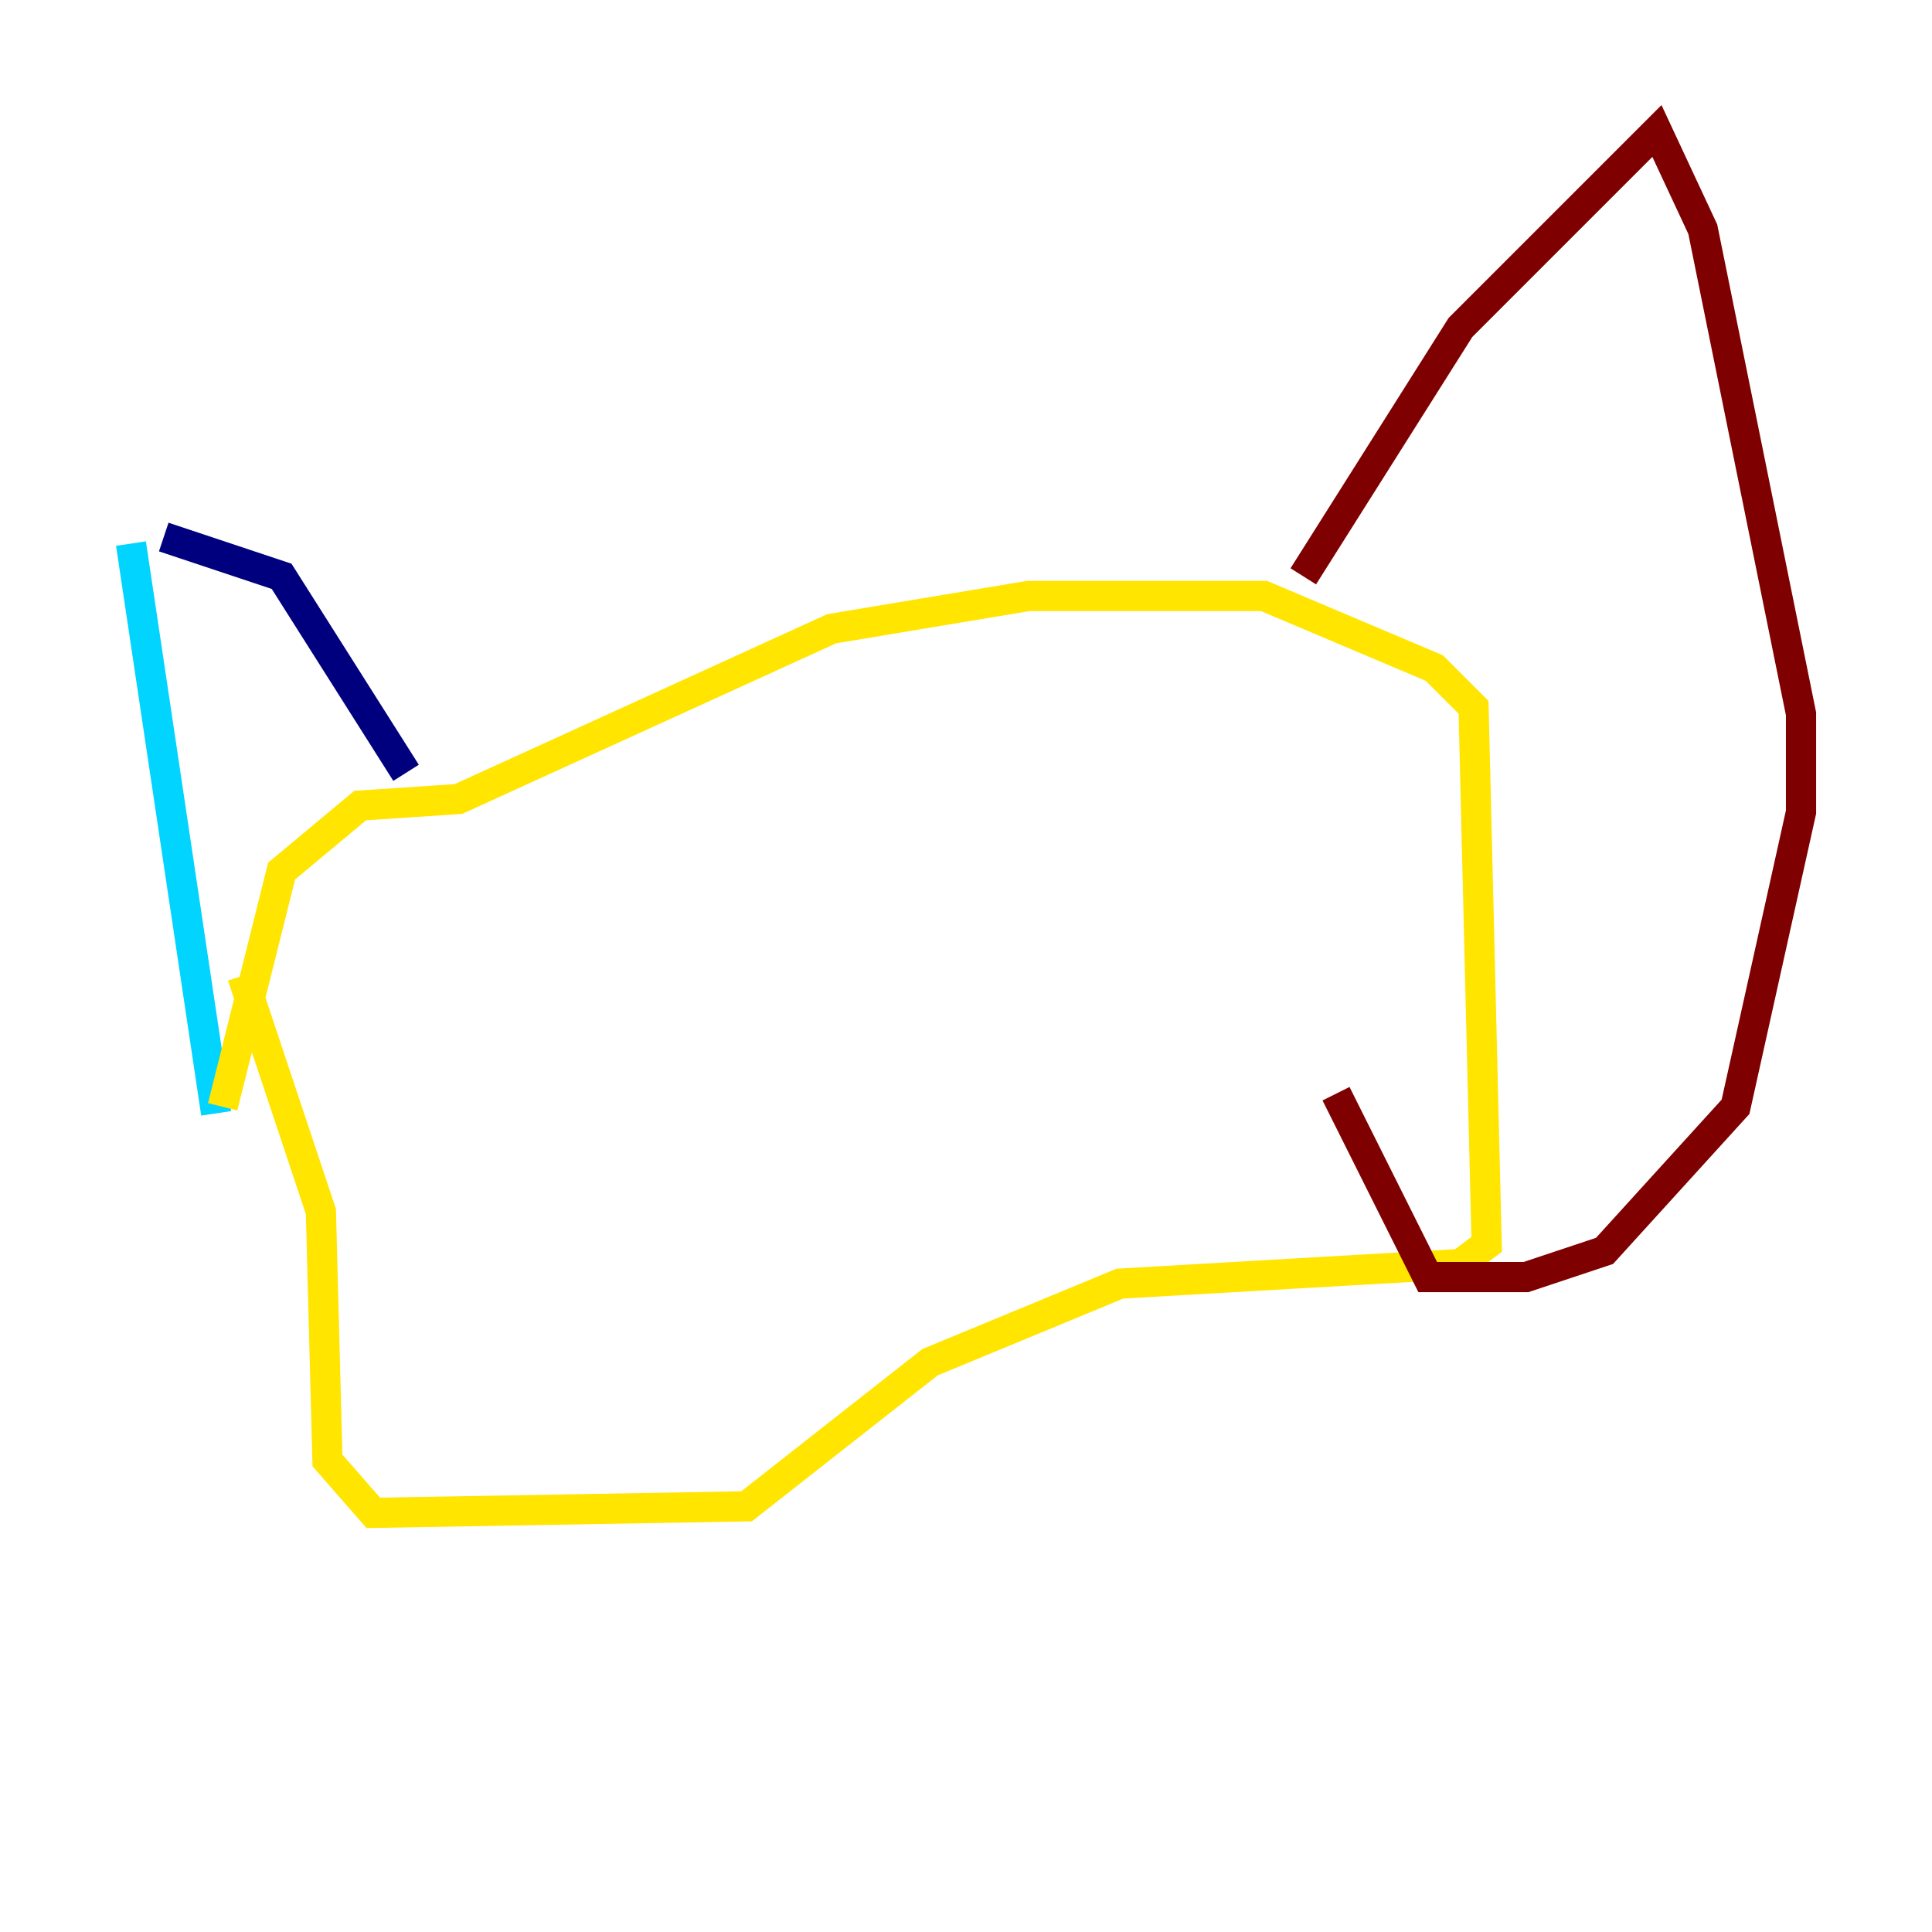 <?xml version="1.0" encoding="utf-8" ?>
<svg baseProfile="tiny" height="128" version="1.2" viewBox="0,0,128,128" width="128" xmlns="http://www.w3.org/2000/svg" xmlns:ev="http://www.w3.org/2001/xml-events" xmlns:xlink="http://www.w3.org/1999/xlink"><defs /><polyline fill="none" points="10.848,35.58 18.658,38.183 26.902,51.2" stroke="#00007f" stroke-width="2" /><polyline fill="none" points="8.678,36.014 14.319,73.763" stroke="#00d4ff" stroke-width="2" /><polyline fill="none" points="14.752,73.329 18.658,57.709 23.864,53.37 30.373,52.936 55.105,41.654 68.122,39.485 83.742,39.485 95.024,44.258 97.627,46.861 98.495,82.441 96.759,83.742 74.197,85.044 61.614,90.251 49.464,99.797 24.732,100.231 21.695,96.759 21.261,80.271 16.054,64.651" stroke="#ffe500" stroke-width="2" /><polyline fill="none" points="86.346,38.183 96.759,21.695 109.776,8.678 112.814,15.186 119.322,47.295 119.322,53.803 114.983,73.329 106.305,82.875 101.098,84.61 94.59,84.61 88.515,72.461" stroke="#7f0000" stroke-width="2" /></svg>